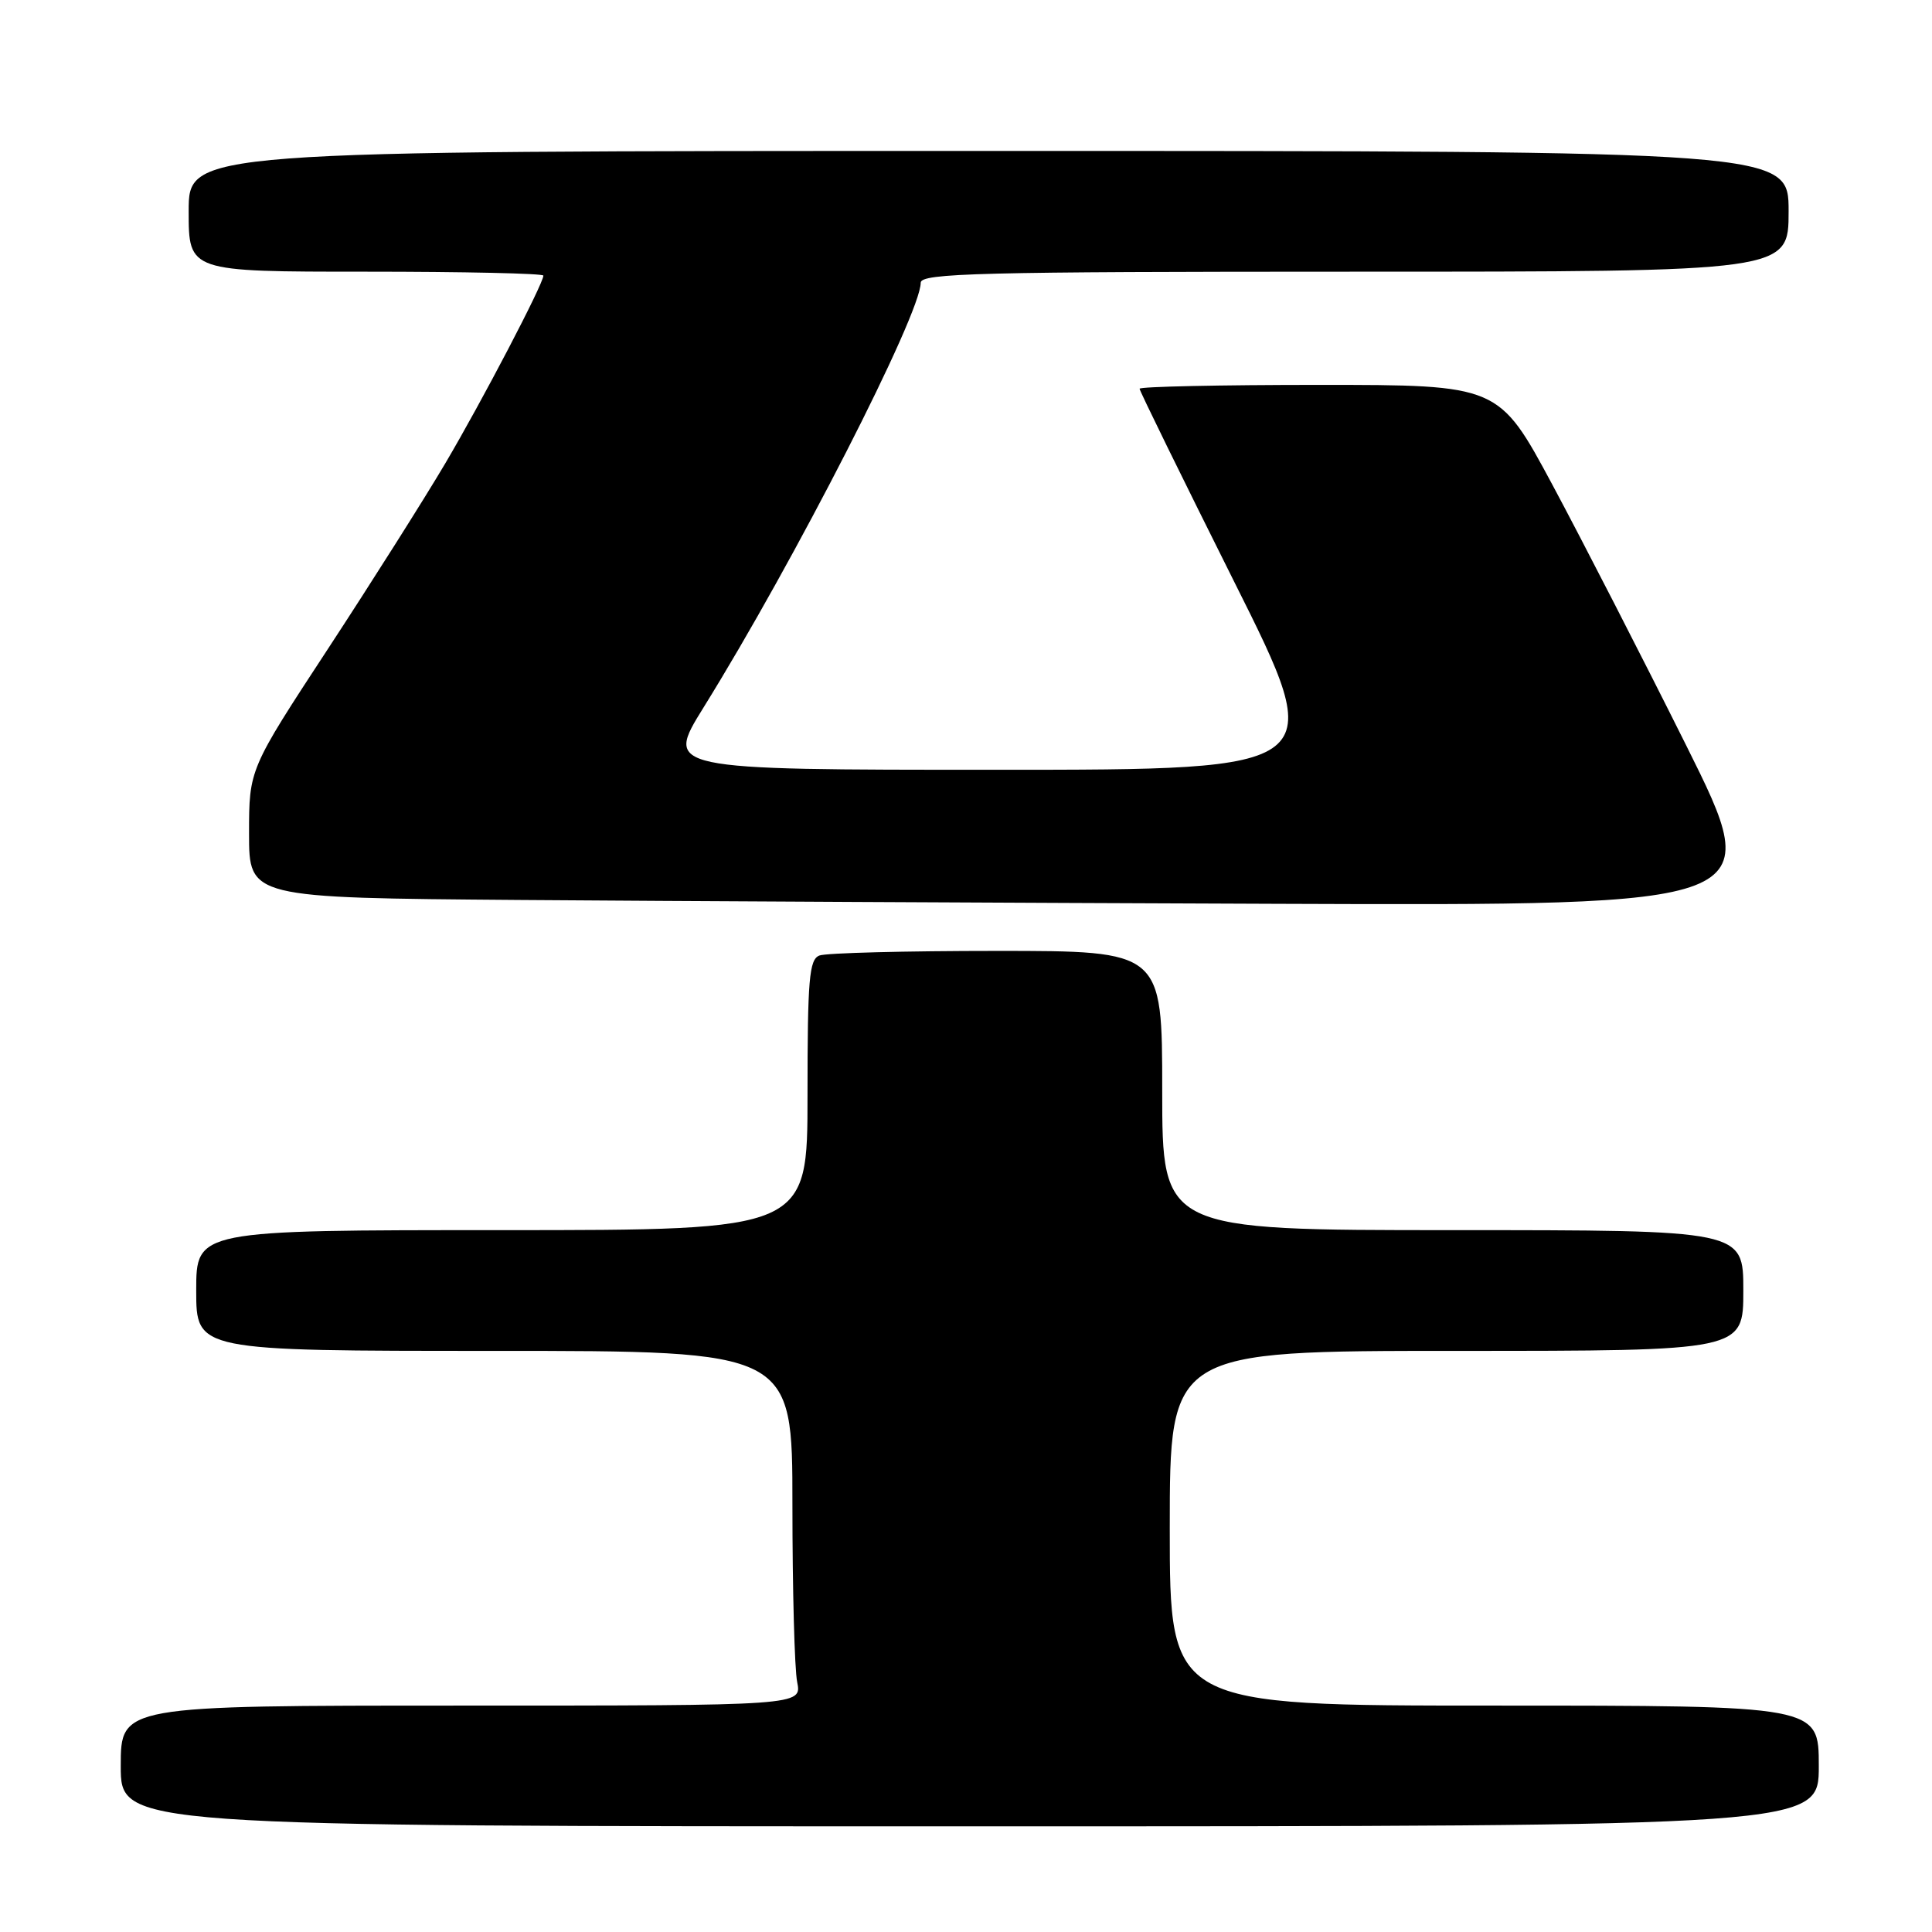 <?xml version="1.0" encoding="UTF-8" standalone="no"?>
<!DOCTYPE svg PUBLIC "-//W3C//DTD SVG 1.1//EN" "http://www.w3.org/Graphics/SVG/1.1/DTD/svg11.dtd" >
<svg xmlns="http://www.w3.org/2000/svg" xmlns:xlink="http://www.w3.org/1999/xlink" version="1.1" viewBox="0 0 256 256">
 <g >
 <path fill="currentColor"
d=" M 241.00 234.00 C 241.00 226.00 241.00 226.00 198.00 226.00 C 155.00 226.00 155.00 226.00 155.00 202.50 C 155.00 179.00 155.00 179.00 193.00 179.00 C 231.00 179.00 231.00 179.00 231.00 171.00 C 231.00 163.00 231.00 163.00 192.50 163.00 C 154.00 163.00 154.00 163.00 154.00 144.50 C 154.00 126.00 154.00 126.00 132.08 126.00 C 120.03 126.00 109.45 126.27 108.58 126.61 C 107.22 127.13 107.00 129.71 107.00 145.11 C 107.00 163.00 107.00 163.00 66.50 163.00 C 26.00 163.00 26.00 163.00 26.00 171.00 C 26.00 179.00 26.00 179.00 65.50 179.00 C 105.00 179.00 105.00 179.00 105.00 199.38 C 105.00 210.58 105.28 221.16 105.63 222.88 C 106.25 226.00 106.25 226.00 61.12 226.00 C 16.00 226.00 16.00 226.00 16.00 234.00 C 16.00 242.00 16.00 242.00 128.50 242.00 C 241.00 242.00 241.00 242.00 241.00 234.00 Z  M 223.42 98.75 C 217.59 87.06 209.62 71.54 205.71 64.25 C 198.59 51.00 198.59 51.00 174.79 51.00 C 161.71 51.00 151.00 51.23 151.00 51.51 C 151.00 51.79 156.63 63.26 163.50 77.01 C 176.01 102.00 176.01 102.00 132.05 102.00 C 88.10 102.00 88.10 102.00 93.22 93.75 C 105.29 74.31 122.00 41.62 122.00 37.46 C 122.00 36.20 129.84 36.00 179.50 36.00 C 237.00 36.00 237.00 36.00 237.00 28.00 C 237.00 20.00 237.00 20.00 131.00 20.00 C 25.00 20.00 25.00 20.00 25.00 28.00 C 25.00 36.00 25.00 36.00 48.50 36.00 C 61.43 36.00 72.00 36.23 72.00 36.52 C 72.00 37.60 63.87 53.16 58.99 61.42 C 56.20 66.14 49.21 77.19 43.46 85.97 C 33.00 101.93 33.00 101.93 33.00 110.45 C 33.00 118.97 33.00 118.97 68.75 119.25 C 88.41 119.40 133.64 119.63 169.25 119.76 C 234.01 120.00 234.01 120.00 223.42 98.75 Z "/>
</g>
</svg>